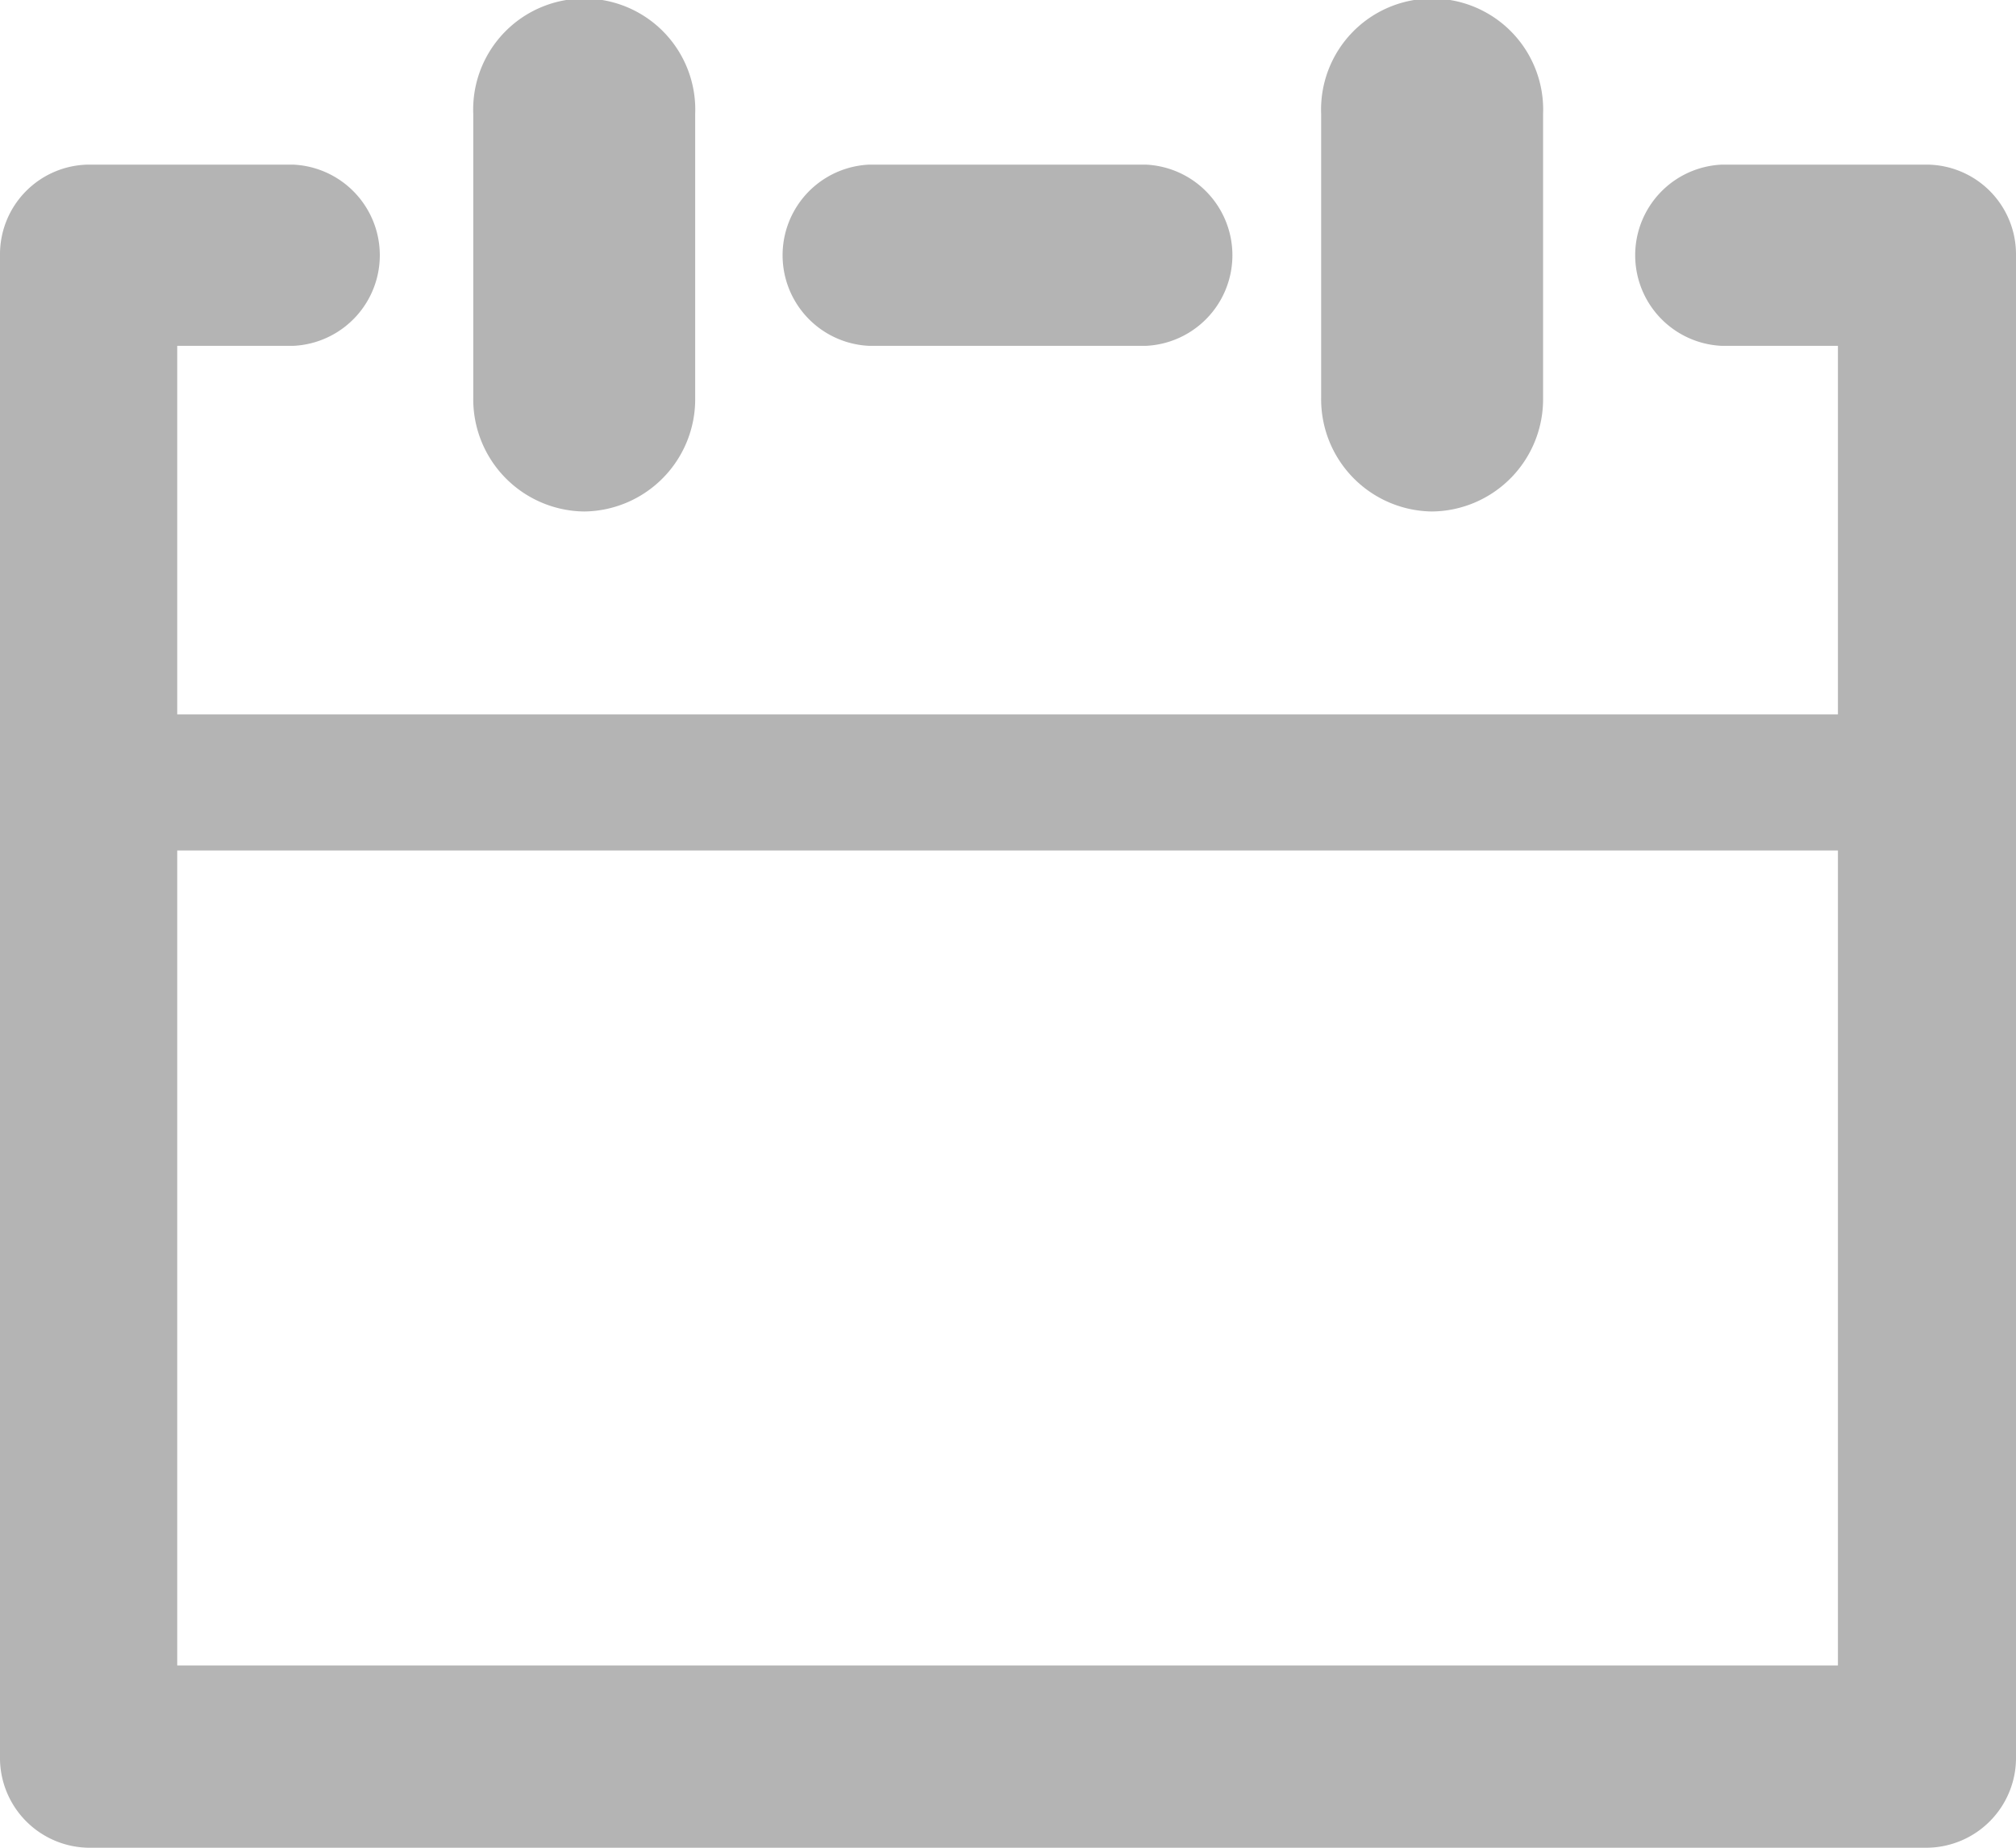 <svg xmlns="http://www.w3.org/2000/svg" xmlns:xlink="http://www.w3.org/1999/xlink" width="12" height="11" viewBox="0 0 12 11">
  <defs>
    <style>
      .cls-1 {
        fill: #b4b4b4;
        fill-rule: evenodd;
      }
    </style>
  </defs>
  <path id="calendar_copy_2" data-name="calendar copy 2" class="cls-1" d="M3.477,3.045A0.668,0.668,0,0,0,4.138,2.37V0.678a0.661,0.661,0,1,0-1.321,0V2.37A0.668,0.668,0,0,0,3.477,3.045Zm5.047,0A0.668,0.668,0,0,0,9.185,2.37V0.678a0.661,0.661,0,1,0-1.321,0V2.37A0.668,0.668,0,0,0,8.524,3.045ZM11.468,0.98H10.25a0.54,0.54,0,0,0,0,1.079H10.94V4.253H1.055V2.059H1.744a0.54,0.54,0,0,0,0-1.079H0.526A0.534,0.534,0,0,0,0,1.519v8.936A0.535,0.535,0,0,0,.526,11H11.468A0.535,0.535,0,0,0,12,10.455V1.519A0.534,0.534,0,0,0,11.468.98ZM1.055,9.915V5.063H10.94V9.915H1.055Zm4.12-7.856H6.819a0.54,0.54,0,0,0,0-1.079H5.175A0.54,0.54,0,0,0,5.175,2.059Z"/>
</svg>
